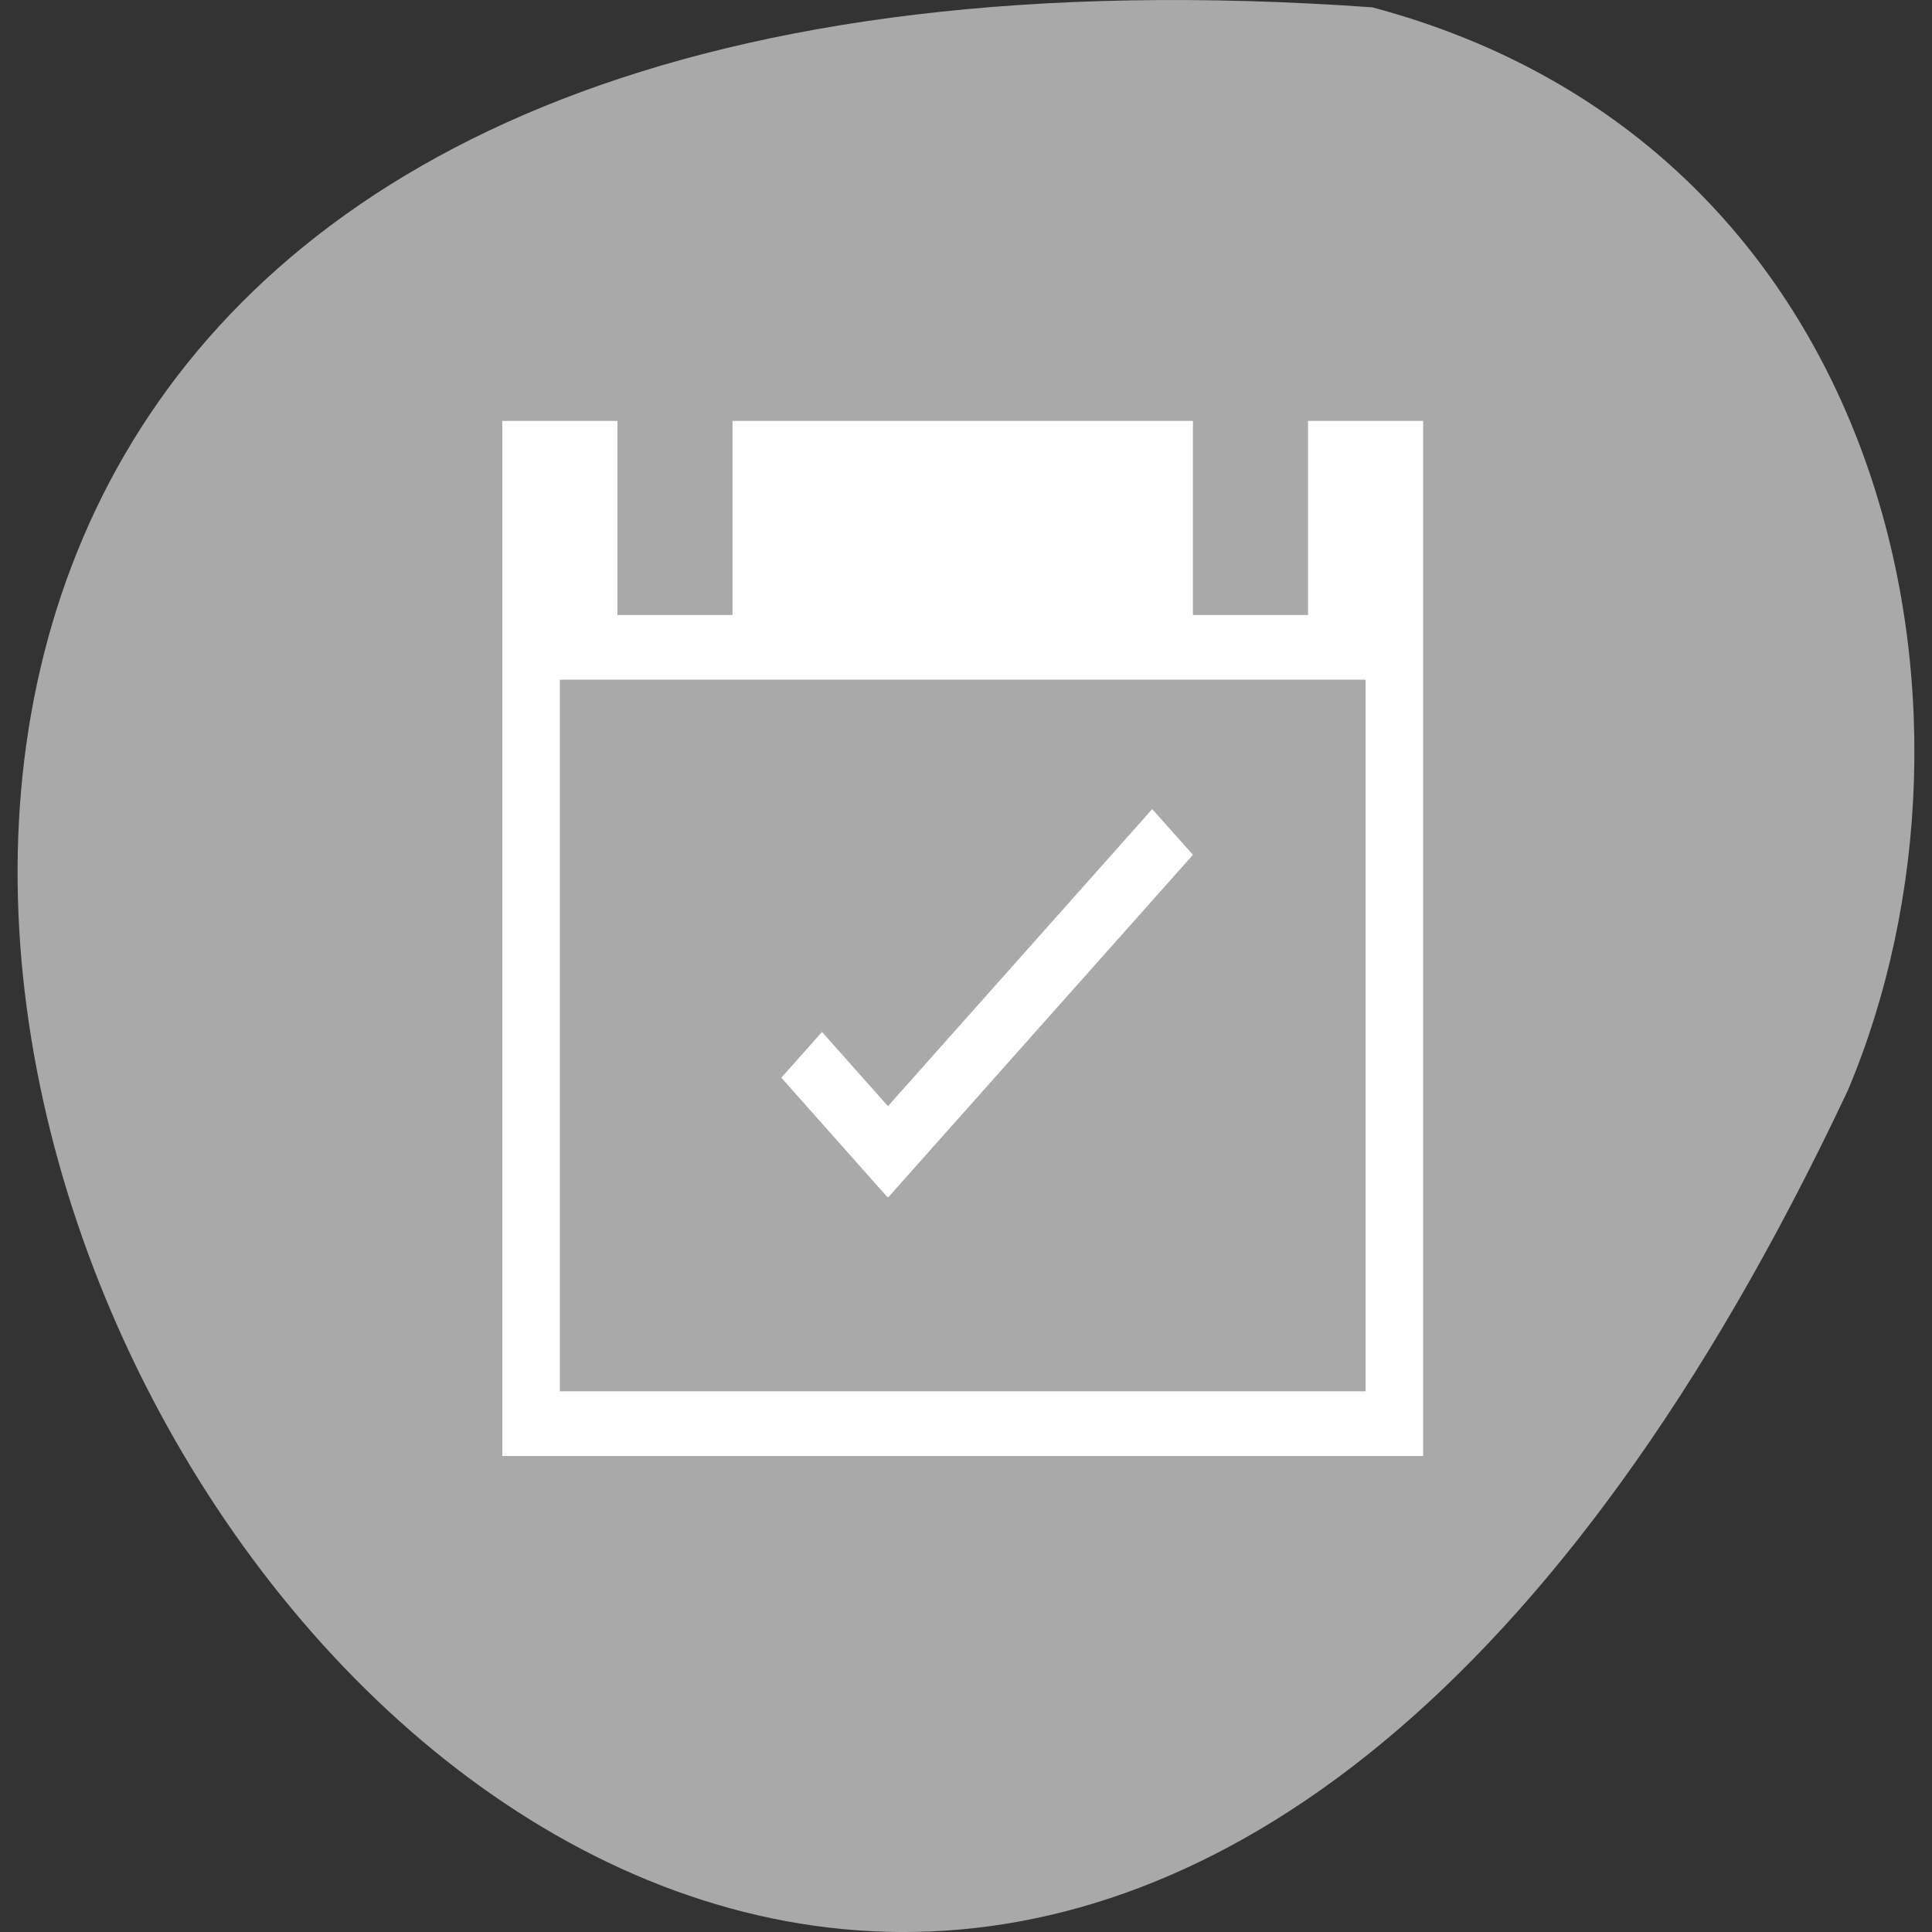 <svg xmlns="http://www.w3.org/2000/svg" viewBox="0 0 256 256"><rect x="0" y="0" width="256" height="256" fill="#333333" stroke="none"/><g transform="matrix(-1 0 0 1 256 -796.36)"><path d="m 74.17 797.33 c 361.45 -25.644 90.52 469.58 -63.03 143.49 -21.17 -50.25 -5.698 -125.18 63.03 -143.49 z" style="fill:#a9a9a9;color:#000"/><path transform="matrix(-7.626 0 0 8.572 212.32 826.42)" d="M 3,3 V 19 H 19 V 18 H 4 V 7 h 14 v 11 h 1 V 3 H 17 V 6 H 15 V 3 H 7 V 6 H 5 V 3 z M 14.293,9 9.701,13.592 8.555,12.445 7.848,13.152 9.693,15 9.699,14.992 9.707,15 15,9.707 z" style="fill:#fff"/></g></svg>